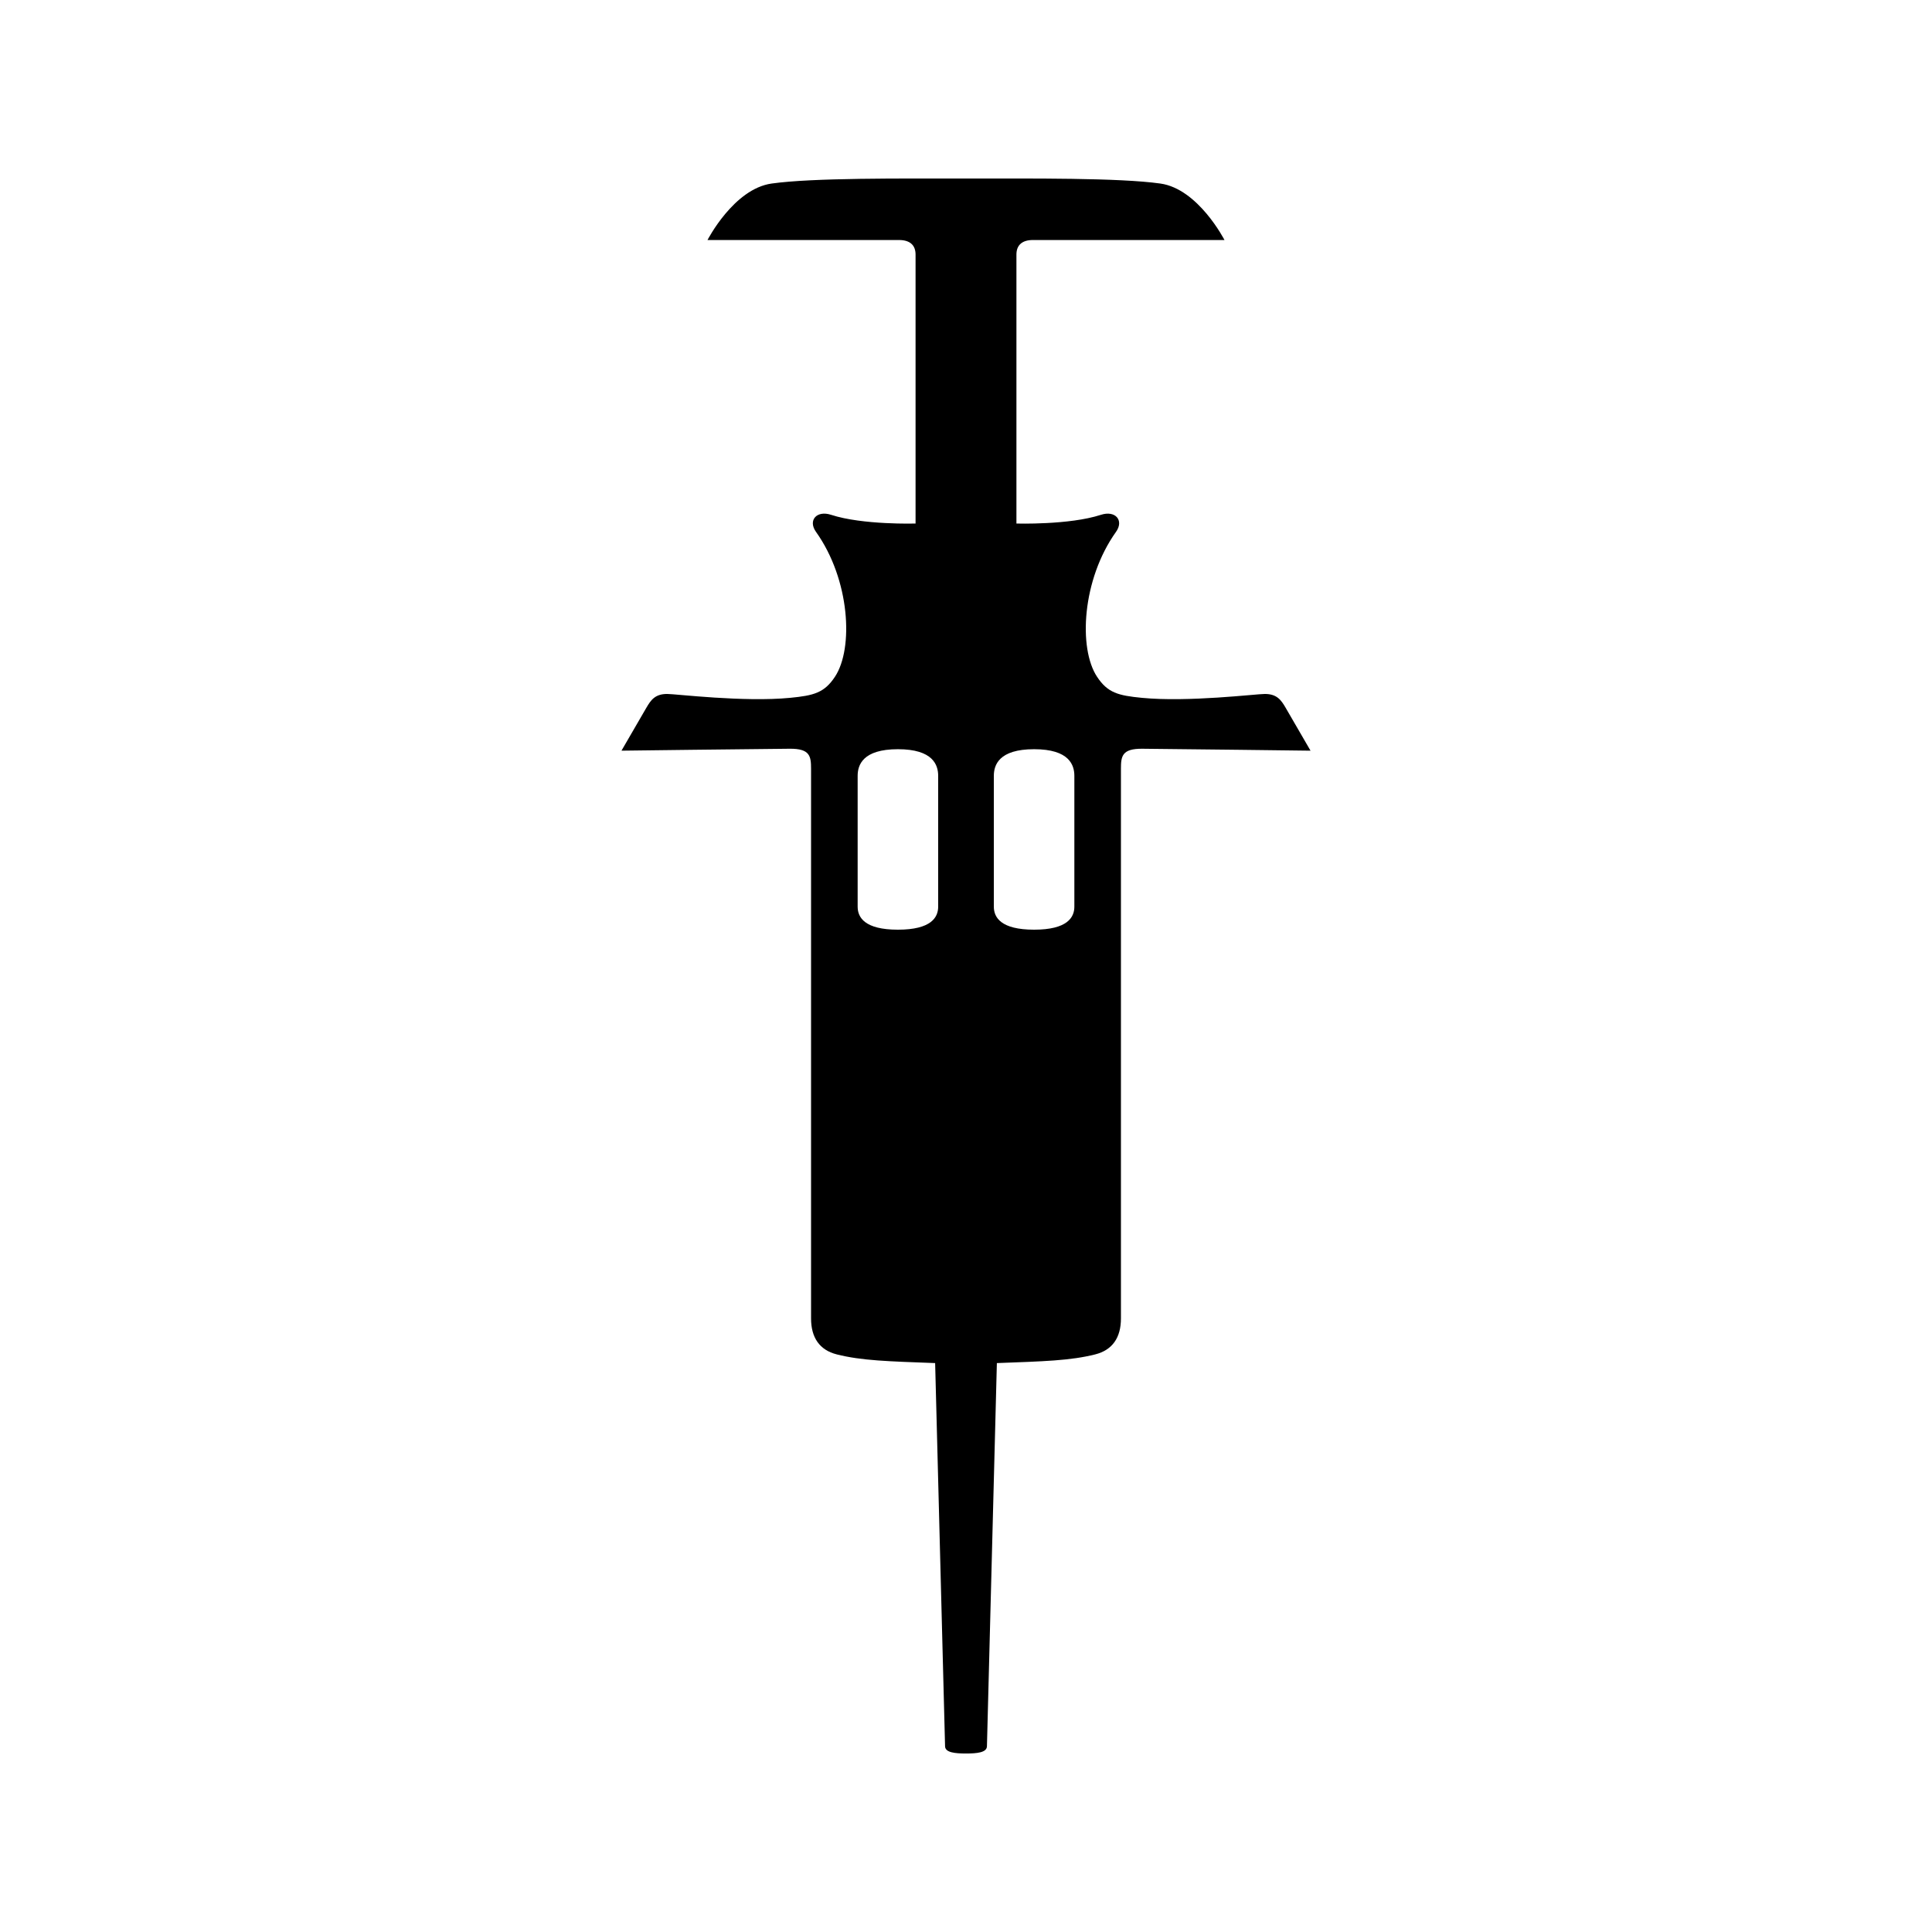 <svg xmlns="http://www.w3.org/2000/svg" width="100%" height="100%" viewBox="0 0 588.8 588.8"><path fill="currentColor" d="M327.423 276.316v-39.868c0-3.275-1.524-8.118-12.27-8.118-10.746 0-12.27 4.843-12.27 8.118v39.868c0 3.275 2.134 7.016 12.27 7.016 10.135 0 12.27-3.74 12.27-7.016zM288.02 532.194l-3.026-116.778c-14.207-0.53-22.388-0.734-29.972-2.646-5.254-1.326-7.842-5.115-7.842-10.97V234.293c0-3.857-0.343-6.153-6.504-6.107-10.438 0.075-51.274 0.59-51.274 0.59l7.572-13.055c1.407-2.425 2.695-4.23 6.36-4.23 2.626 0 23.332 2.56 37.485 1.18 7.208-0.7 10.415-1.528 13.65-6.43 5.726-8.68 4.578-29.61-5.782-44.143-2.51-3.52 0.2-6.637 4.597-5.202 9.624 3.14 25.745 2.658 25.745 2.658V77.562c0-2.786-1.66-4.413-5.02-4.413h-58.385s7.98-15.586 19.53-17.212c12.615-1.776 39.49-1.526 59.245-1.526 19.757 0 46.63-0.25 59.246 1.526 11.55 1.626 19.53 17.21 19.53 17.21H314.79c-3.36 0-5.02 1.628-5.02 4.414v81.994s16.12 0.483 25.745-2.658c4.397-1.435 7.106 1.682 4.598 5.2-10.36 14.533-11.508 35.464-5.78 44.144 3.233 4.902 6.44 5.73 13.65 6.43 14.15 1.38 34.857-1.18 37.482-1.18 3.668 0 4.956 1.805 6.362 4.23L399.4 228.778s-40.837-0.513-51.276-0.59c-6.16-0.046-6.504 2.25-6.504 6.106V401.8c0 5.855-2.587 9.644-7.842 10.97-7.582 1.912-15.763 2.116-29.97 2.646l-3.027 116.778c-0.048 1.918-2.997 2.206-6.38 2.206-3.384 0-6.334-0.288-6.384-2.206z m-14.37-248.862c10.135 0 12.27-3.74 12.27-7.016v-39.868c0-3.275-1.525-8.118-12.27-8.118-10.747 0-12.27 4.843-12.27 8.118v39.868c0 3.275 2.134 7.016 12.27 7.016z" /></svg>